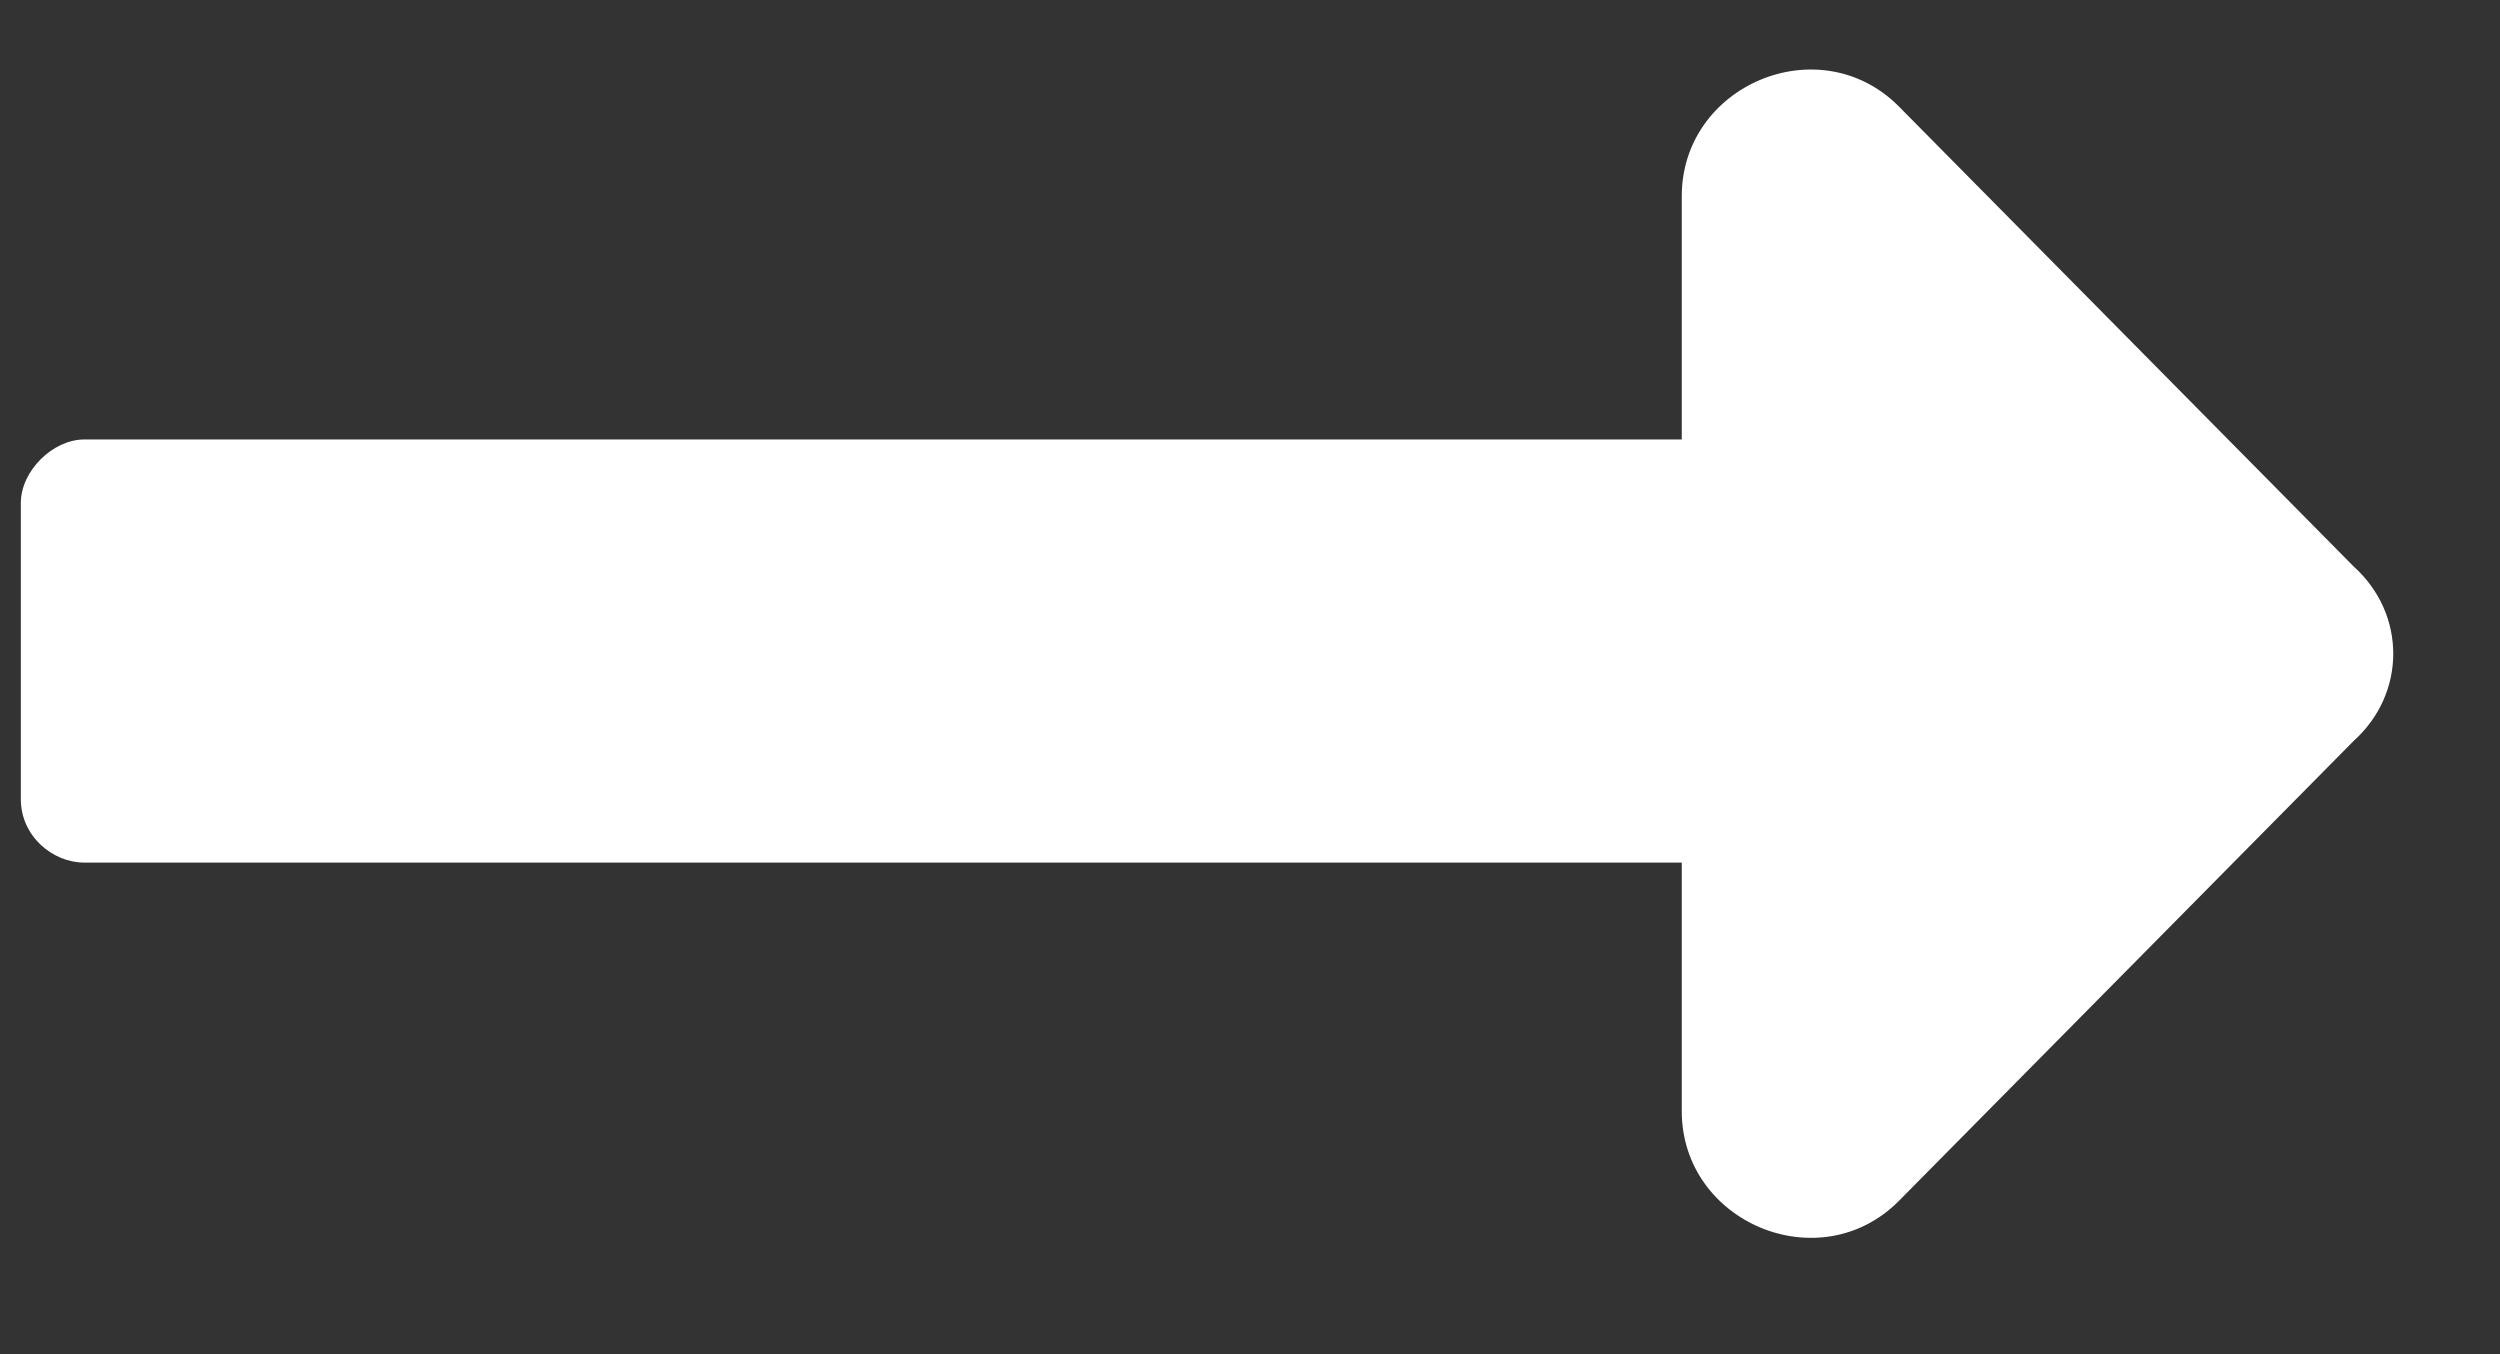 <svg width="24" height="13" viewBox="0 0 24 13" fill="none" xmlns="http://www.w3.org/2000/svg">
<rect x="0" y="0" width="24" height="13" fill="#333333" stroke="none"/>
<path d="M16.145 8.281V10.668C16.145 11.734 17.466 12.293 18.227 11.531L22.595 7.113C23.102 6.656 23.102 5.895 22.595 5.438L18.227 1.02C17.466 0.258 16.145 0.816 16.145 1.883V4.219H0.809C0.505 4.219 0.2 4.523 0.2 4.828V7.672C0.2 8.027 0.505 8.281 0.809 8.281H16.145Z" fill="white"/>
</svg>

